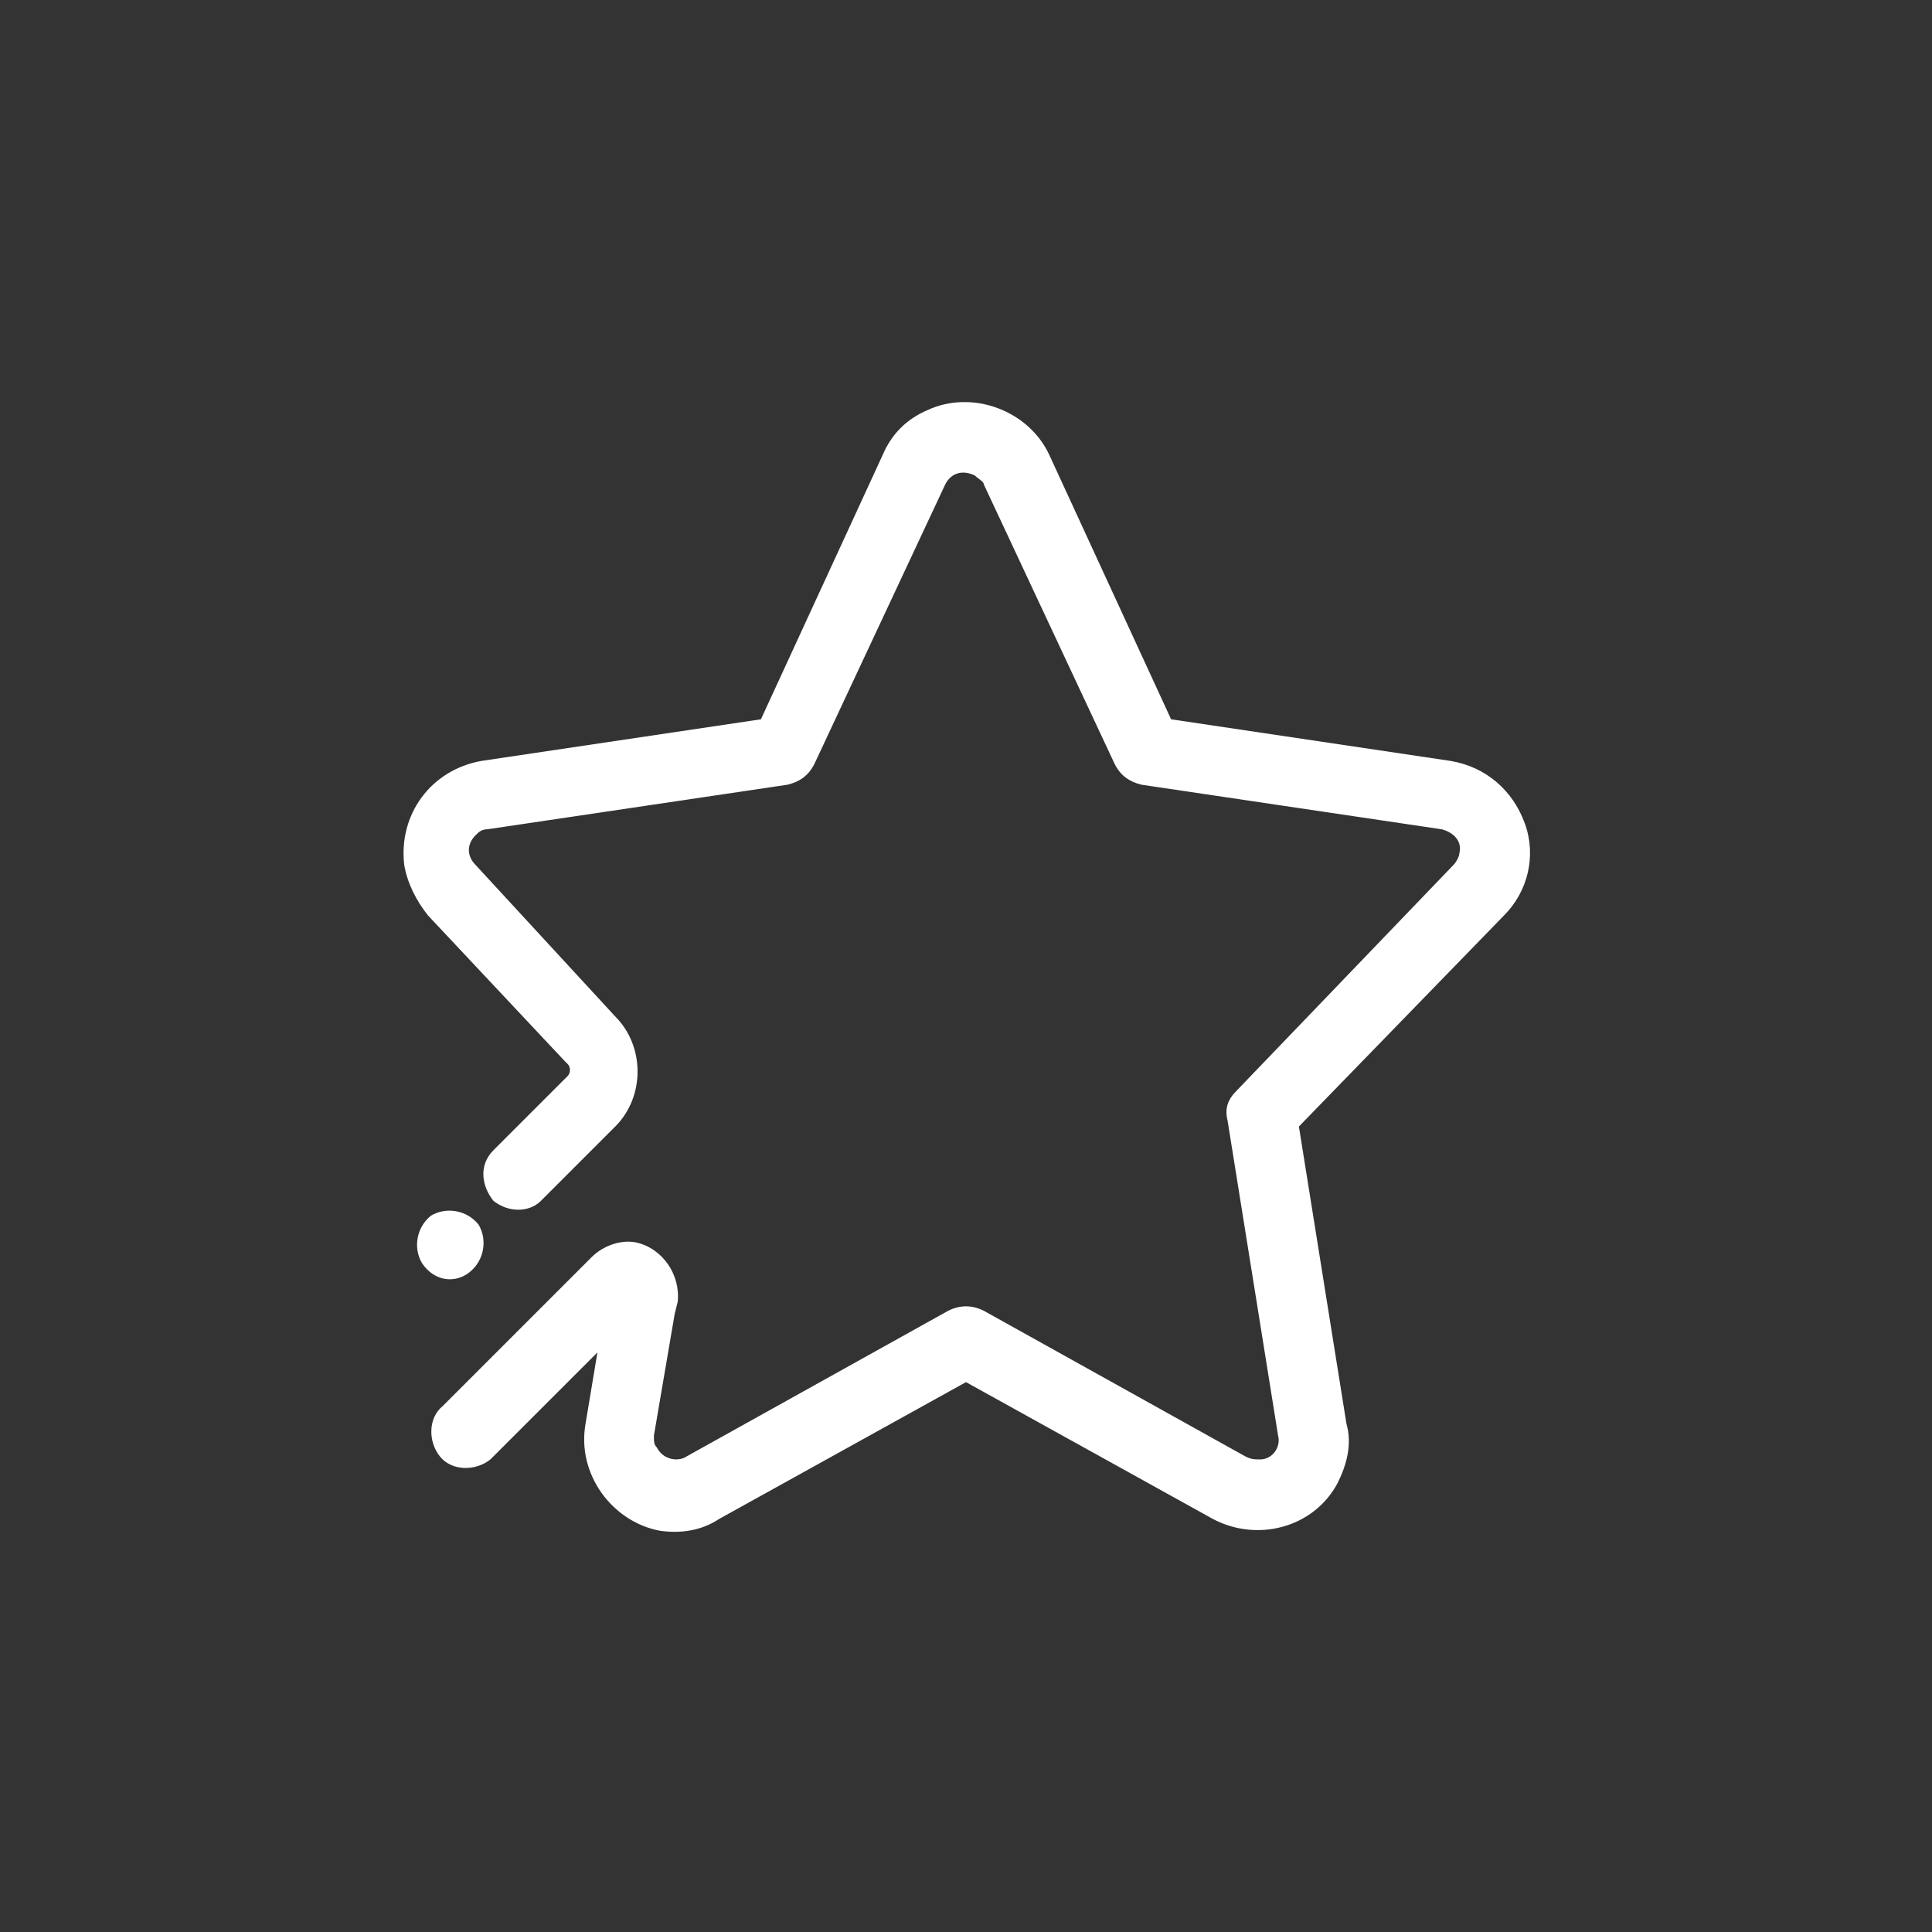 <?xml version="1.0" encoding="utf-8"?>
<!-- Generator: Adobe Illustrator 23.0.0, SVG Export Plug-In . SVG Version: 6.00 Build 0)  -->
<svg width="65" height="65" version="1.1" id="Calque_1" xmlns="http://www.w3.org/2000/svg" xmlns:xlink="http://www.w3.org/1999/xlink" x="0px" y="0px"
	 viewBox="0 0 65 65" style="enable-background:new 0 0 65 65;" xml:space="preserve">
<rect x="0" y="0" width="65" height="65" fill="#333333" stroke="none"/>
<g transform="translate(0 0)">
	<path style="fill:#FFFFFF;" d="M51.3,27.7c-0.4-1.1-1.3-1.9-2.5-2.1l-9.4-1.4l-4.1-8.9c-0.7-1.5-2.6-2.2-4.1-1.5c-0.7,0.3-1.2,0.8-1.5,1.5
		l-4.1,8.9l-9.4,1.4c-1.7,0.3-2.8,1.8-2.6,3.5c0.1,0.6,0.4,1.2,0.8,1.7l4.6,4.9l0.1,0.1c0.1,0.1,0.1,0.3,0,0.4l-2.5,2.5
		c-0.5,0.5-0.4,1.2,0,1.7c0.5,0.4,1.2,0.4,1.6,0l2.5-2.5c1-1,1-2.7,0-3.7l-4.7-5.1c-0.3-0.3-0.3-0.7,0-1c0.1-0.1,0.2-0.2,0.4-0.2
		l10.1-1.5c0.4-0.1,0.7-0.3,0.9-0.7l4.4-9.4c0.2-0.4,0.6-0.5,1-0.3c0.1,0.1,0.3,0.2,0.3,0.3l4.4,9.4c0.2,0.4,0.5,0.6,0.9,0.7
		l10.1,1.5c0.4,0.1,0.7,0.4,0.6,0.8c0,0.1-0.1,0.3-0.2,0.4l-7.3,7.6c-0.3,0.3-0.4,0.6-0.3,1L43,48.3c0.1,0.4-0.2,0.8-0.6,0.8
		c-0.2,0-0.3,0-0.5-0.1l-8.8-4.9c-0.4-0.2-0.8-0.2-1.2,0L23.1,49c-0.3,0.2-0.8,0.1-1-0.3C22,48.6,22,48.5,22,48.3l0.7-4.1l0.1-0.4
		c0.1-0.9-0.5-1.8-1.4-2c-0.5-0.1-1.1,0.1-1.5,0.5l-5,5c-0.5,0.4-0.5,1.2-0.1,1.7c0.4,0.5,1.2,0.5,1.7,0.1c0,0,0,0,0.1-0.1l3.5-3.5
		l-0.4,2.4c-0.3,1.7,0.9,3.3,2.5,3.6c0.7,0.1,1.4,0,2-0.4l8.3-4.6l8.3,4.6c1.5,0.8,3.4,0.3,4.2-1.2c0.3-0.6,0.5-1.3,0.3-2l-1.6-10
		l6.9-7.1C51.4,30,51.7,28.8,51.3,27.7z"/>
	<path style="fill:#FFFFFF;" d="M15.8,42.8c0.5-0.4,0.6-1.1,0.3-1.6c-0.4-0.5-1.1-0.6-1.6-0.3c-0.5,0.4-0.6,1.1-0.3,1.6c0,0,0,0,0,0
		C14.6,43.1,15.3,43.2,15.8,42.8z"/>
</g>
</svg>
